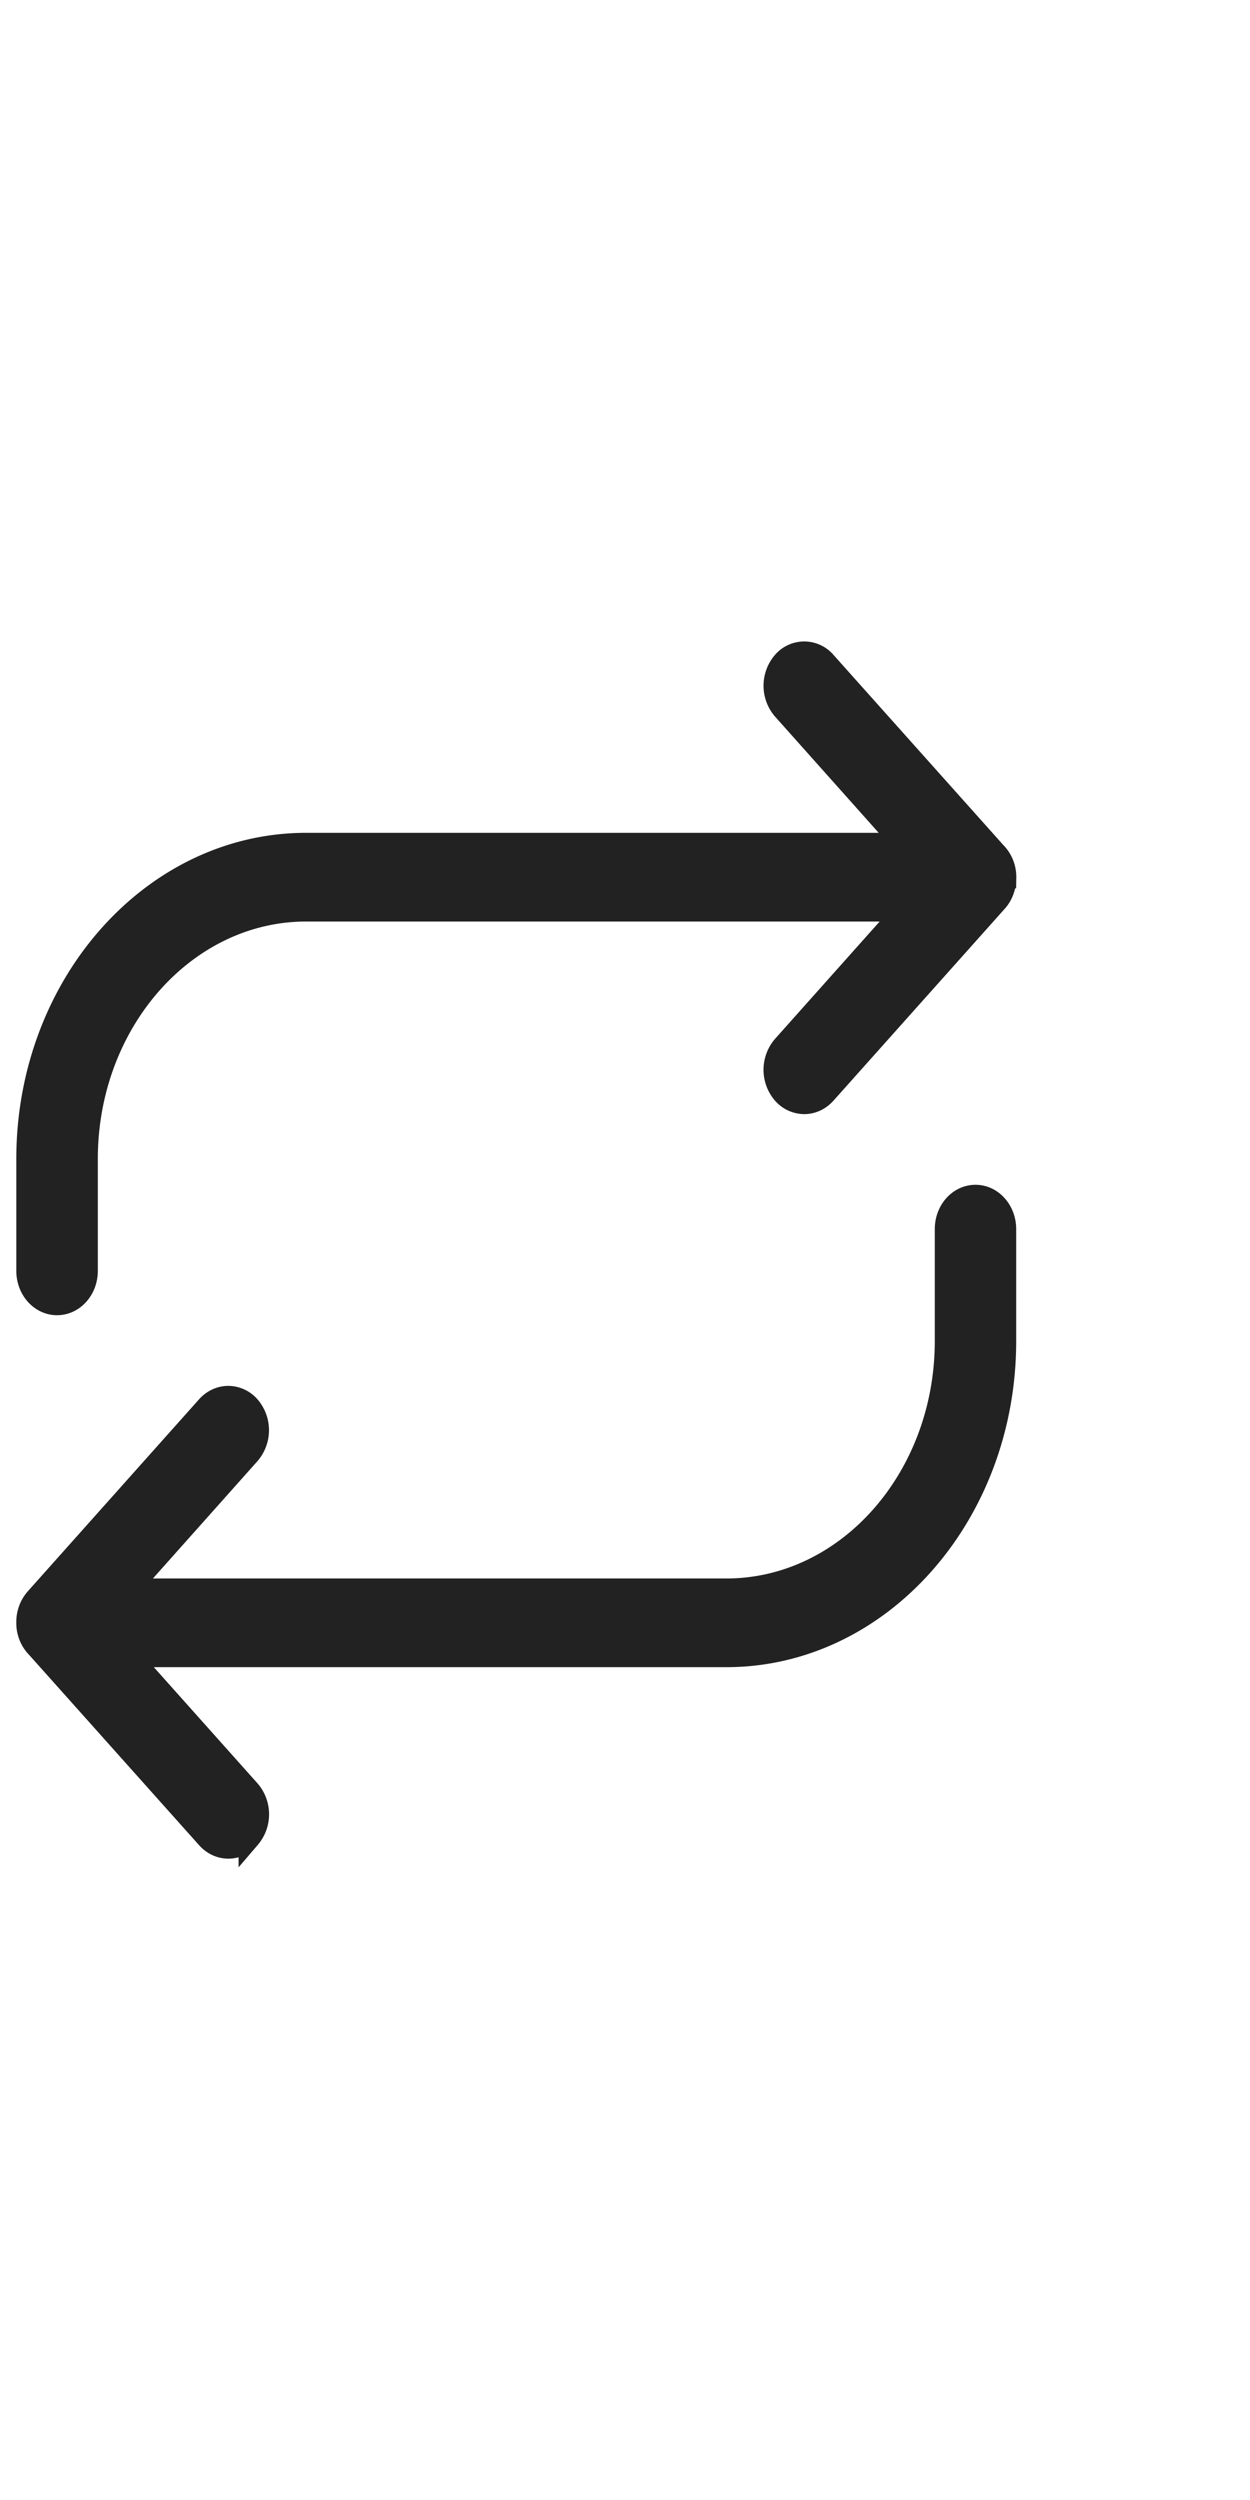 <svg width="12" height="24" viewBox="0 0 11 23"><g fill="#222" fill-rule="evenodd" stroke="#222" stroke-width=".2"><path d="M8.066 8.378L6.955 9.624a.335.335 0 0 0 0 .436.26.26 0 0 0 .194.09c.07 0 .14-.03.194-.09L8.92 8.293c.054-.06.08-.14.08-.22a.32.32 0 0 0-.094-.232l-1.563-1.75a.255.255 0 0 0-.388 0 .334.334 0 0 0 0 .435l1.102 1.236h-5.49c-1.415 0-2.567 1.3-2.567 2.9v1.03c0 .17.123.308.275.308.152 0 .275-.138.275-.308v-1.03c0-1.259.905-2.284 2.018-2.284h5.498zM.934 14.622l1.11-1.246a.335.335 0 0 0 0-.436.26.26 0 0 0-.193-.09c-.07 0-.141.03-.195.09L.08 14.707a.325.325 0 0 0-.08.22.32.32 0 0 0 .093.232l1.563 1.75c.108.121.282.121.389 0a.334.334 0 0 0 0-.435L.942 15.238h5.49c1.416 0 2.567-1.3 2.567-2.9v-1.03c0-.17-.123-.308-.274-.308-.153 0-.275.138-.275.308v1.03c0 1.259-.905 2.284-2.018 2.284H.934z"></path></g></svg>